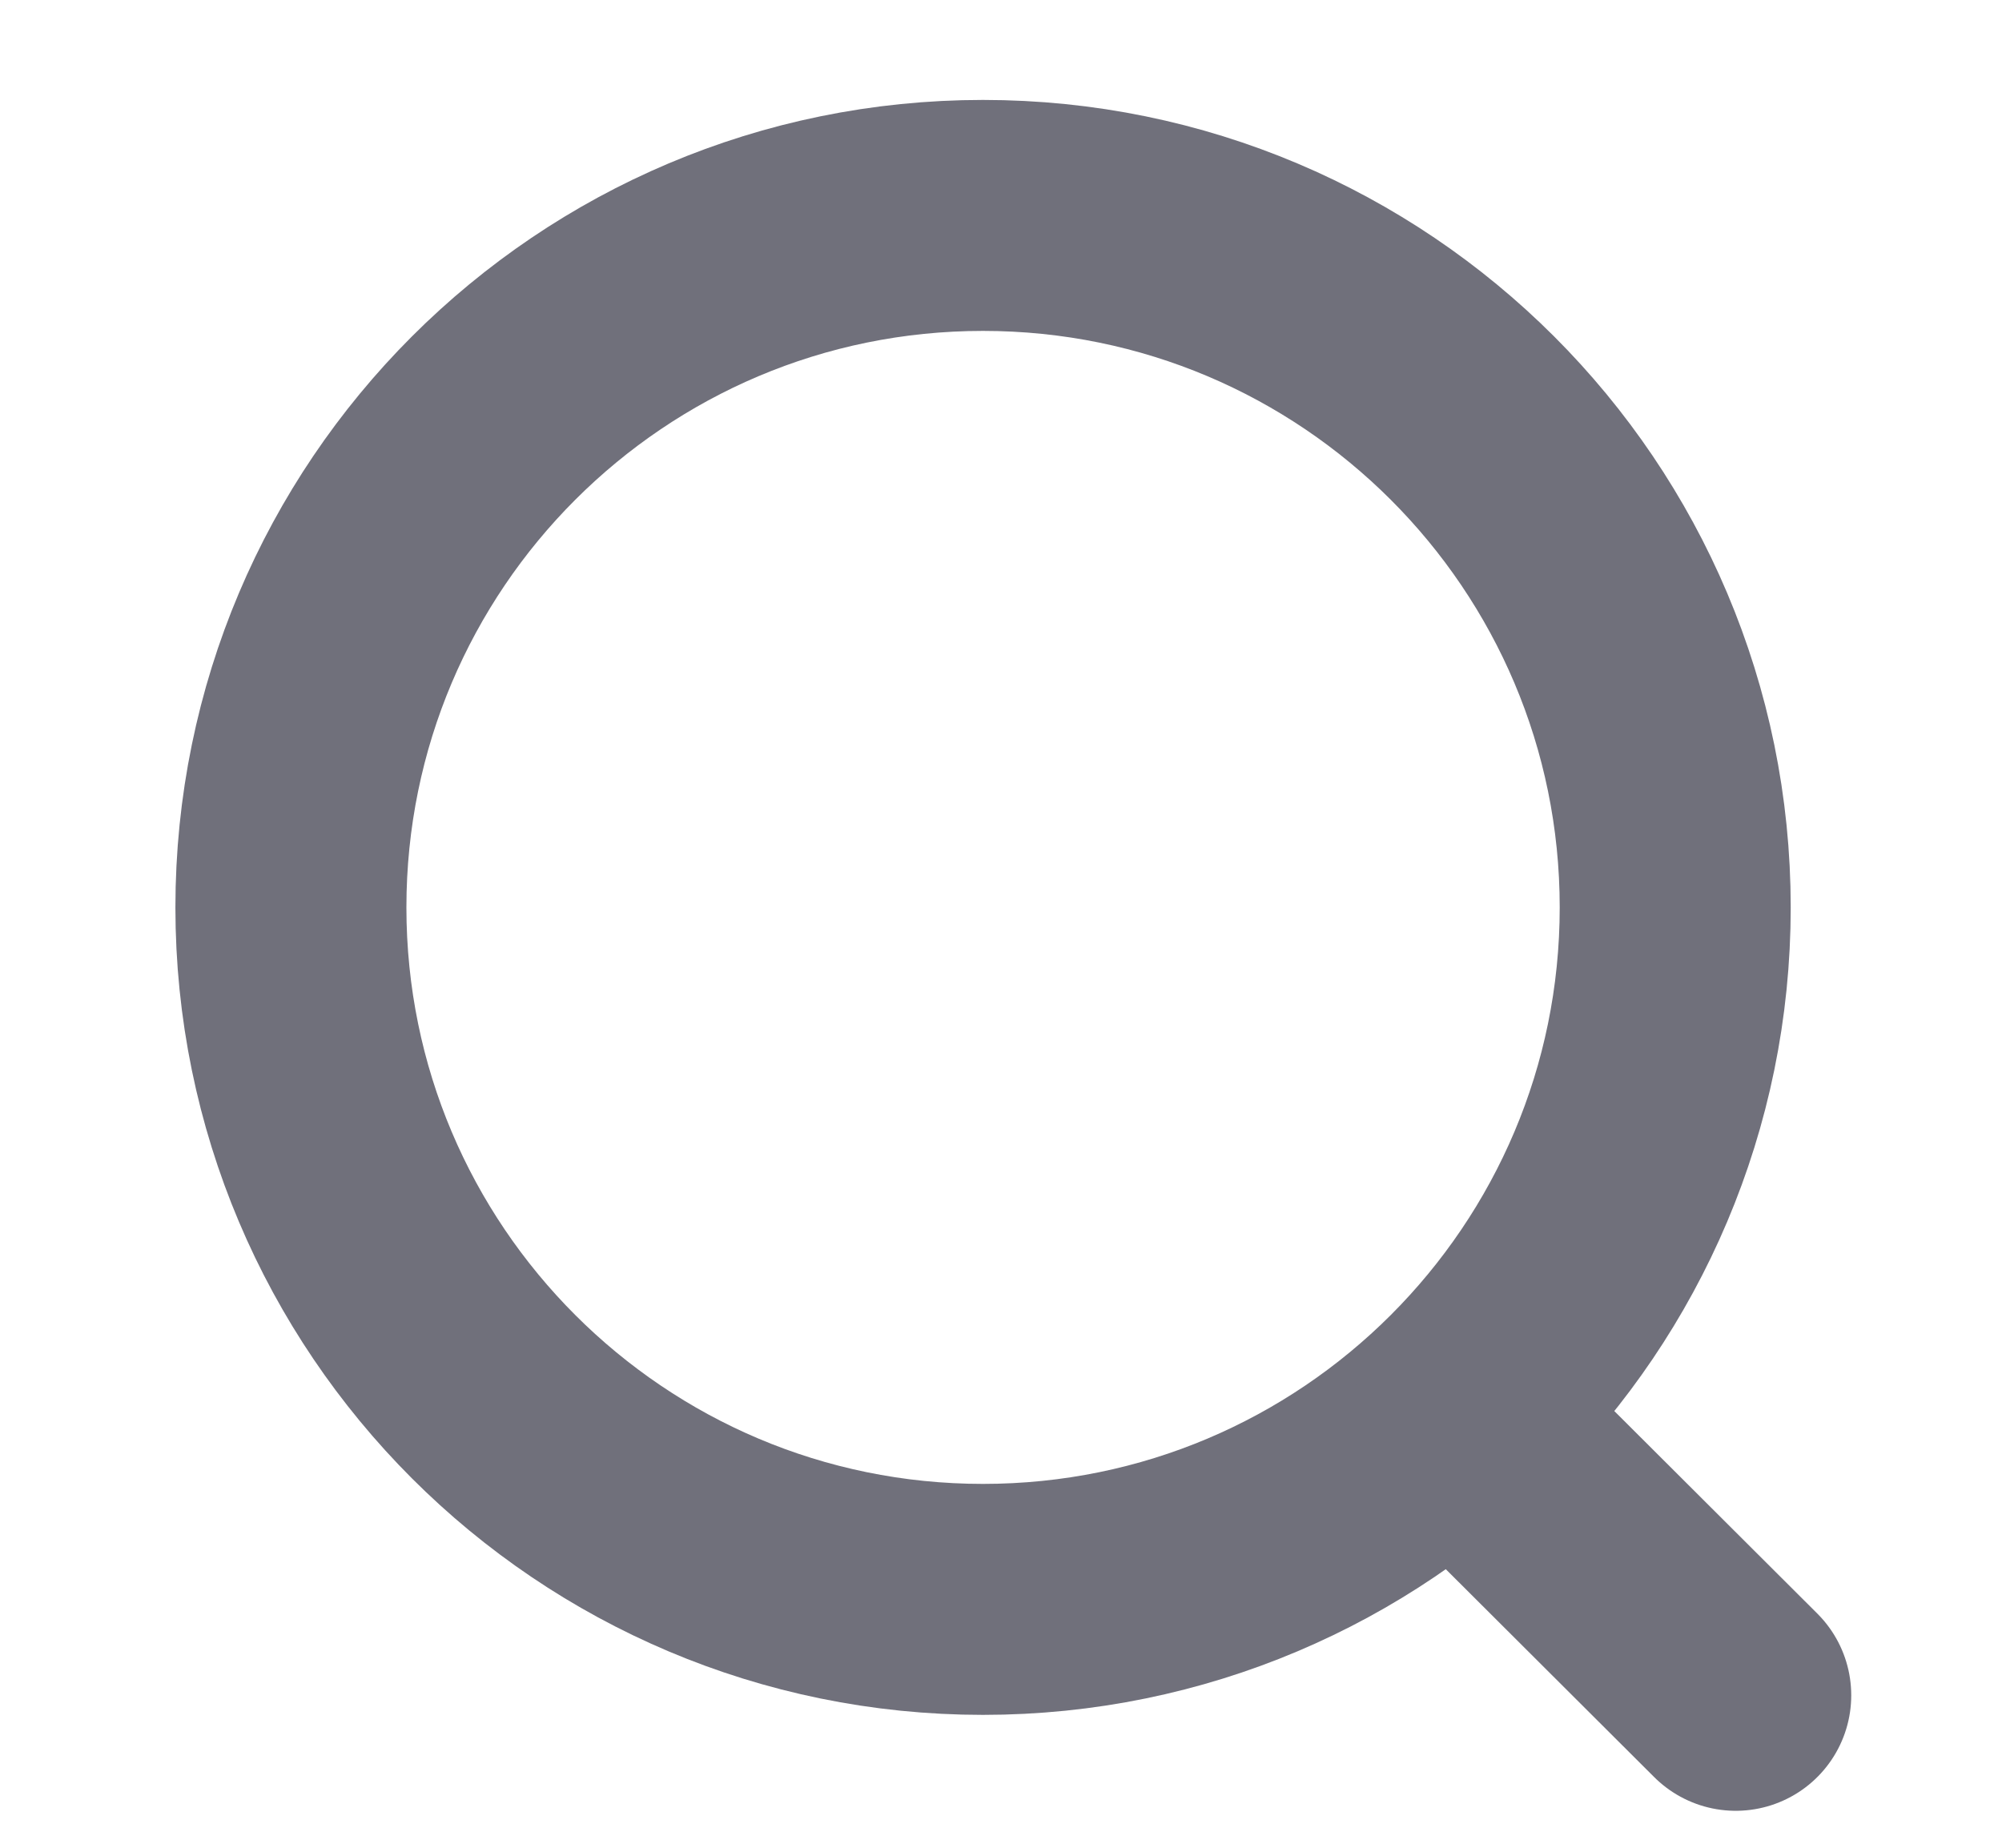 <svg width="13" height="12" viewBox="0 0 13 12" fill="none" xmlns="http://www.w3.org/2000/svg">
<g clip-path="url(#clip0_20163_62576)">
<path d="M6.383 10.387C8.865 10.387 10.878 8.375 10.878 5.893C10.878 3.411 8.865 1.399 6.383 1.399C3.901 1.399 1.889 3.411 1.889 5.893C1.889 8.375 3.901 10.387 6.383 10.387Z" stroke="#70707B" stroke-width="1.5" stroke-linecap="round" stroke-linejoin="round"/>
<path d="M9.509 9.252L11.271 11.01" stroke="#70707B" stroke-width="1.5" stroke-linecap="round" stroke-linejoin="round"/>
</g>
<defs>
<clipPath id="clip0_20163_62576">
<rect width="12" height="12" fill="white" transform="translate(0.5 0.01)"/>
</clipPath>
</defs>
</svg>
